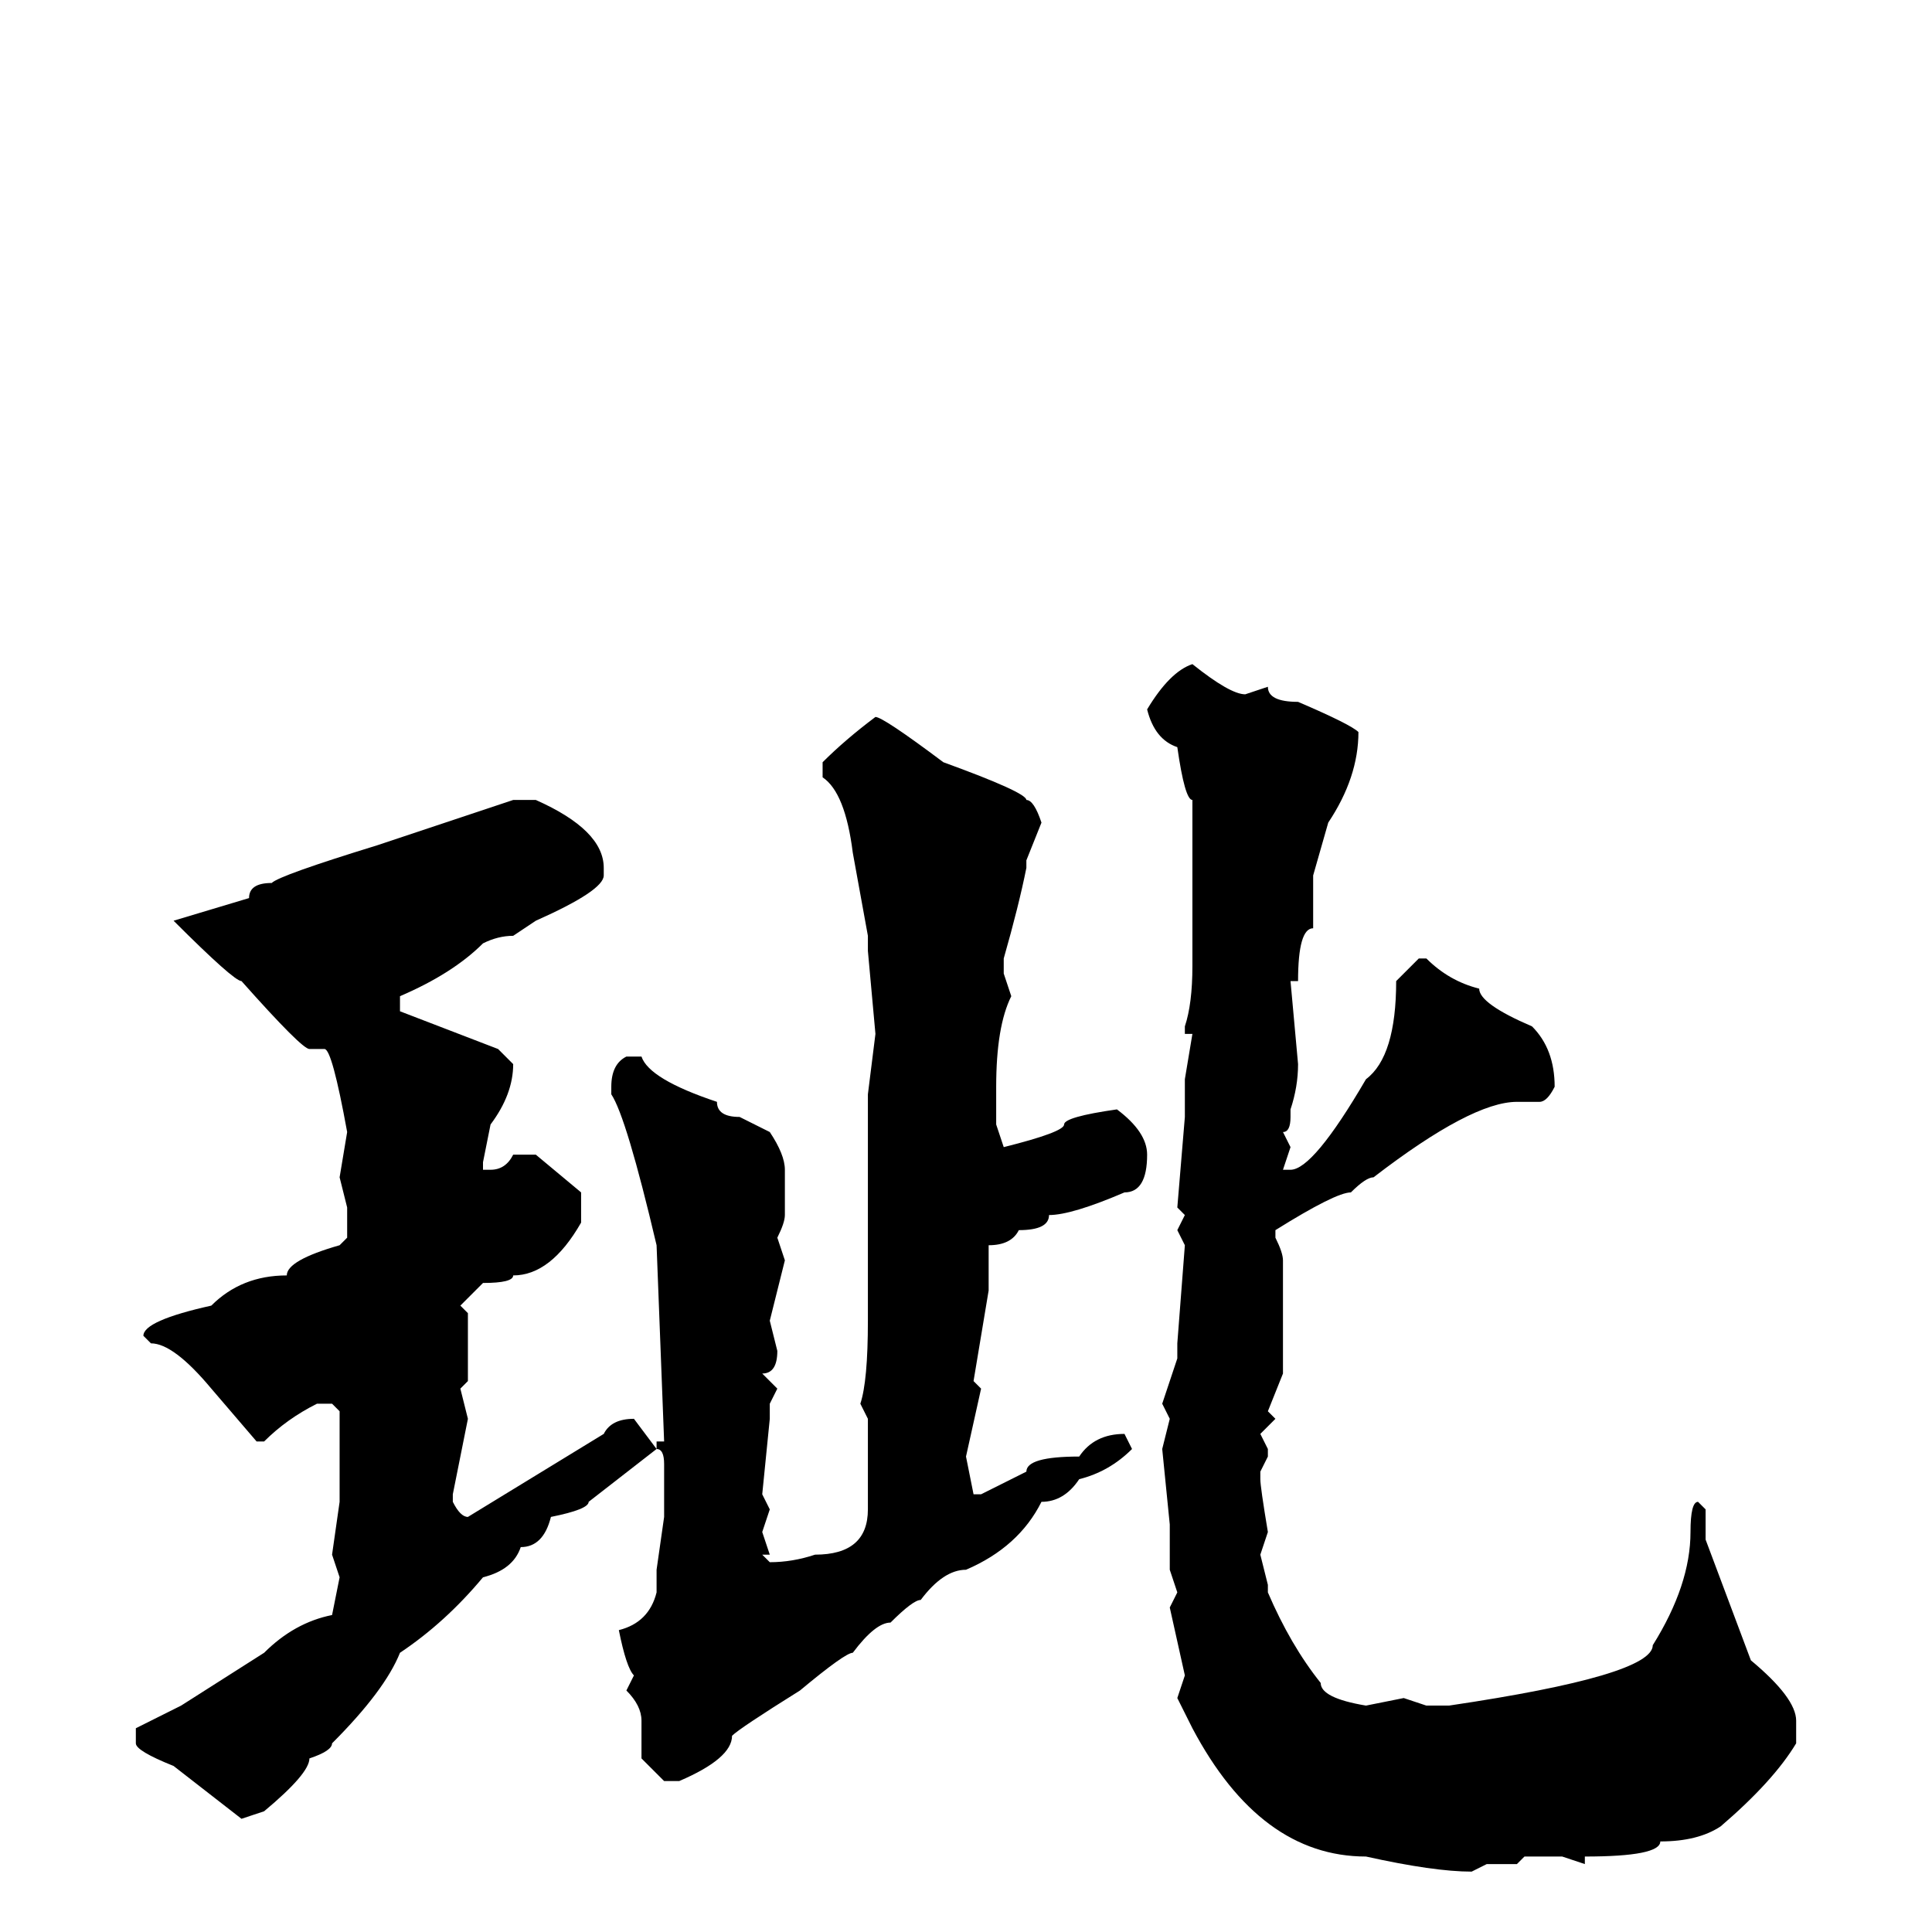 <svg xmlns="http://www.w3.org/2000/svg" viewBox="0 -256 256 256">
	<path fill="#000000" d="M158 -168Q163 -164 165 -164L168 -165Q168 -163 172 -163Q179 -160 180 -159Q180 -153 176 -147L174 -140V-137V-133Q172 -133 172 -126H171L172 -115Q172 -112 171 -109V-108Q171 -106 170 -106L171 -104L170 -101H171Q174 -101 181 -113Q185 -116 185 -126L188 -129H189Q192 -126 196 -125Q196 -123 203 -120Q206 -117 206 -112Q205 -110 204 -110H203H201Q195 -110 182 -100Q181 -100 179 -98Q177 -98 169 -93V-92Q170 -90 170 -89V-88V-77V-74L168 -69L169 -68L167 -66L168 -64V-63L167 -61V-60Q167 -59 168 -53L167 -50L168 -46V-45Q171 -38 175 -33Q175 -31 181 -30L186 -31L189 -30H192Q219 -34 219 -38Q224 -46 224 -53Q224 -57 225 -57L226 -56V-52L232 -36Q238 -31 238 -28V-25Q235 -20 228 -14Q225 -12 220 -12Q220 -10 210 -10V-9L207 -10H203H202L201 -9H197L195 -8Q190 -8 181 -10Q167 -10 158 -27L156 -31L157 -34L155 -43L156 -45L155 -48V-49V-52V-54L154 -64L155 -68L154 -70L156 -76V-78L157 -91L156 -93L157 -95L156 -96L157 -108V-113L158 -119H157V-120Q158 -123 158 -128V-131V-140V-145V-150Q157 -150 156 -157Q153 -158 152 -162Q155 -167 158 -168ZM116 -161Q117 -161 125 -155Q136 -151 136 -150Q137 -150 138 -147L136 -142V-141Q135 -136 133 -129V-127L134 -124Q132 -120 132 -112V-107L133 -104Q141 -106 141 -107Q141 -108 148 -109Q152 -106 152 -103Q152 -98 149 -98Q142 -95 139 -95Q139 -93 135 -93Q134 -91 131 -91V-89V-86V-85L129 -73L130 -72L128 -63L129 -58H130L136 -61Q136 -63 143 -63Q145 -66 149 -66L150 -64Q147 -61 143 -60Q141 -57 138 -57Q135 -51 128 -48Q125 -48 122 -44Q121 -44 118 -41Q116 -41 113 -37Q112 -37 106 -32Q98 -27 97 -26Q97 -23 90 -20H88L85 -23V-28Q85 -30 83 -32L84 -34Q83 -35 82 -40Q86 -41 87 -45V-48L88 -55V-57V-62Q88 -64 87 -64L78 -57Q78 -56 73 -55Q72 -51 69 -51Q68 -48 64 -47Q59 -41 53 -37Q51 -32 44 -25Q44 -24 41 -23Q41 -21 35 -16L32 -15L23 -22Q18 -24 18 -25V-27L24 -30L35 -37Q39 -41 44 -42L45 -47L44 -50L45 -57V-59V-61V-62V-64V-69L44 -70H42Q38 -68 35 -65H34L28 -72Q23 -78 20 -78L19 -79Q19 -81 28 -83Q32 -87 38 -87Q38 -89 45 -91L46 -92V-96L45 -100L46 -106Q44 -117 43 -117H41Q40 -117 32 -126Q31 -126 23 -134L33 -137Q33 -139 36 -139Q37 -140 50 -144L68 -150H71Q80 -146 80 -141V-140Q80 -138 71 -134L68 -132Q66 -132 64 -131Q60 -127 53 -124V-122L66 -117L68 -115Q68 -111 65 -107L64 -102V-101H65Q67 -101 68 -103H71L77 -98V-94Q73 -87 68 -87Q68 -86 64 -86L61 -83L62 -82V-73L61 -72L62 -68L60 -58V-57Q61 -55 62 -55L80 -66Q81 -68 84 -68L87 -64V-65H88L87 -91Q83 -108 81 -111V-112Q81 -115 83 -116H85Q86 -113 95 -110Q95 -108 98 -108L102 -106Q104 -103 104 -101V-95Q104 -94 103 -92L104 -89L102 -81L103 -77Q103 -74 101 -74L103 -72L102 -70V-68L101 -58L102 -56L101 -53L102 -50H101L102 -49Q105 -49 108 -50Q115 -50 115 -56V-63V-68L114 -70Q115 -73 115 -81V-82V-85V-111L116 -119L115 -130V-132L113 -143Q112 -151 109 -153V-155Q112 -158 116 -161Z"/>
</svg>